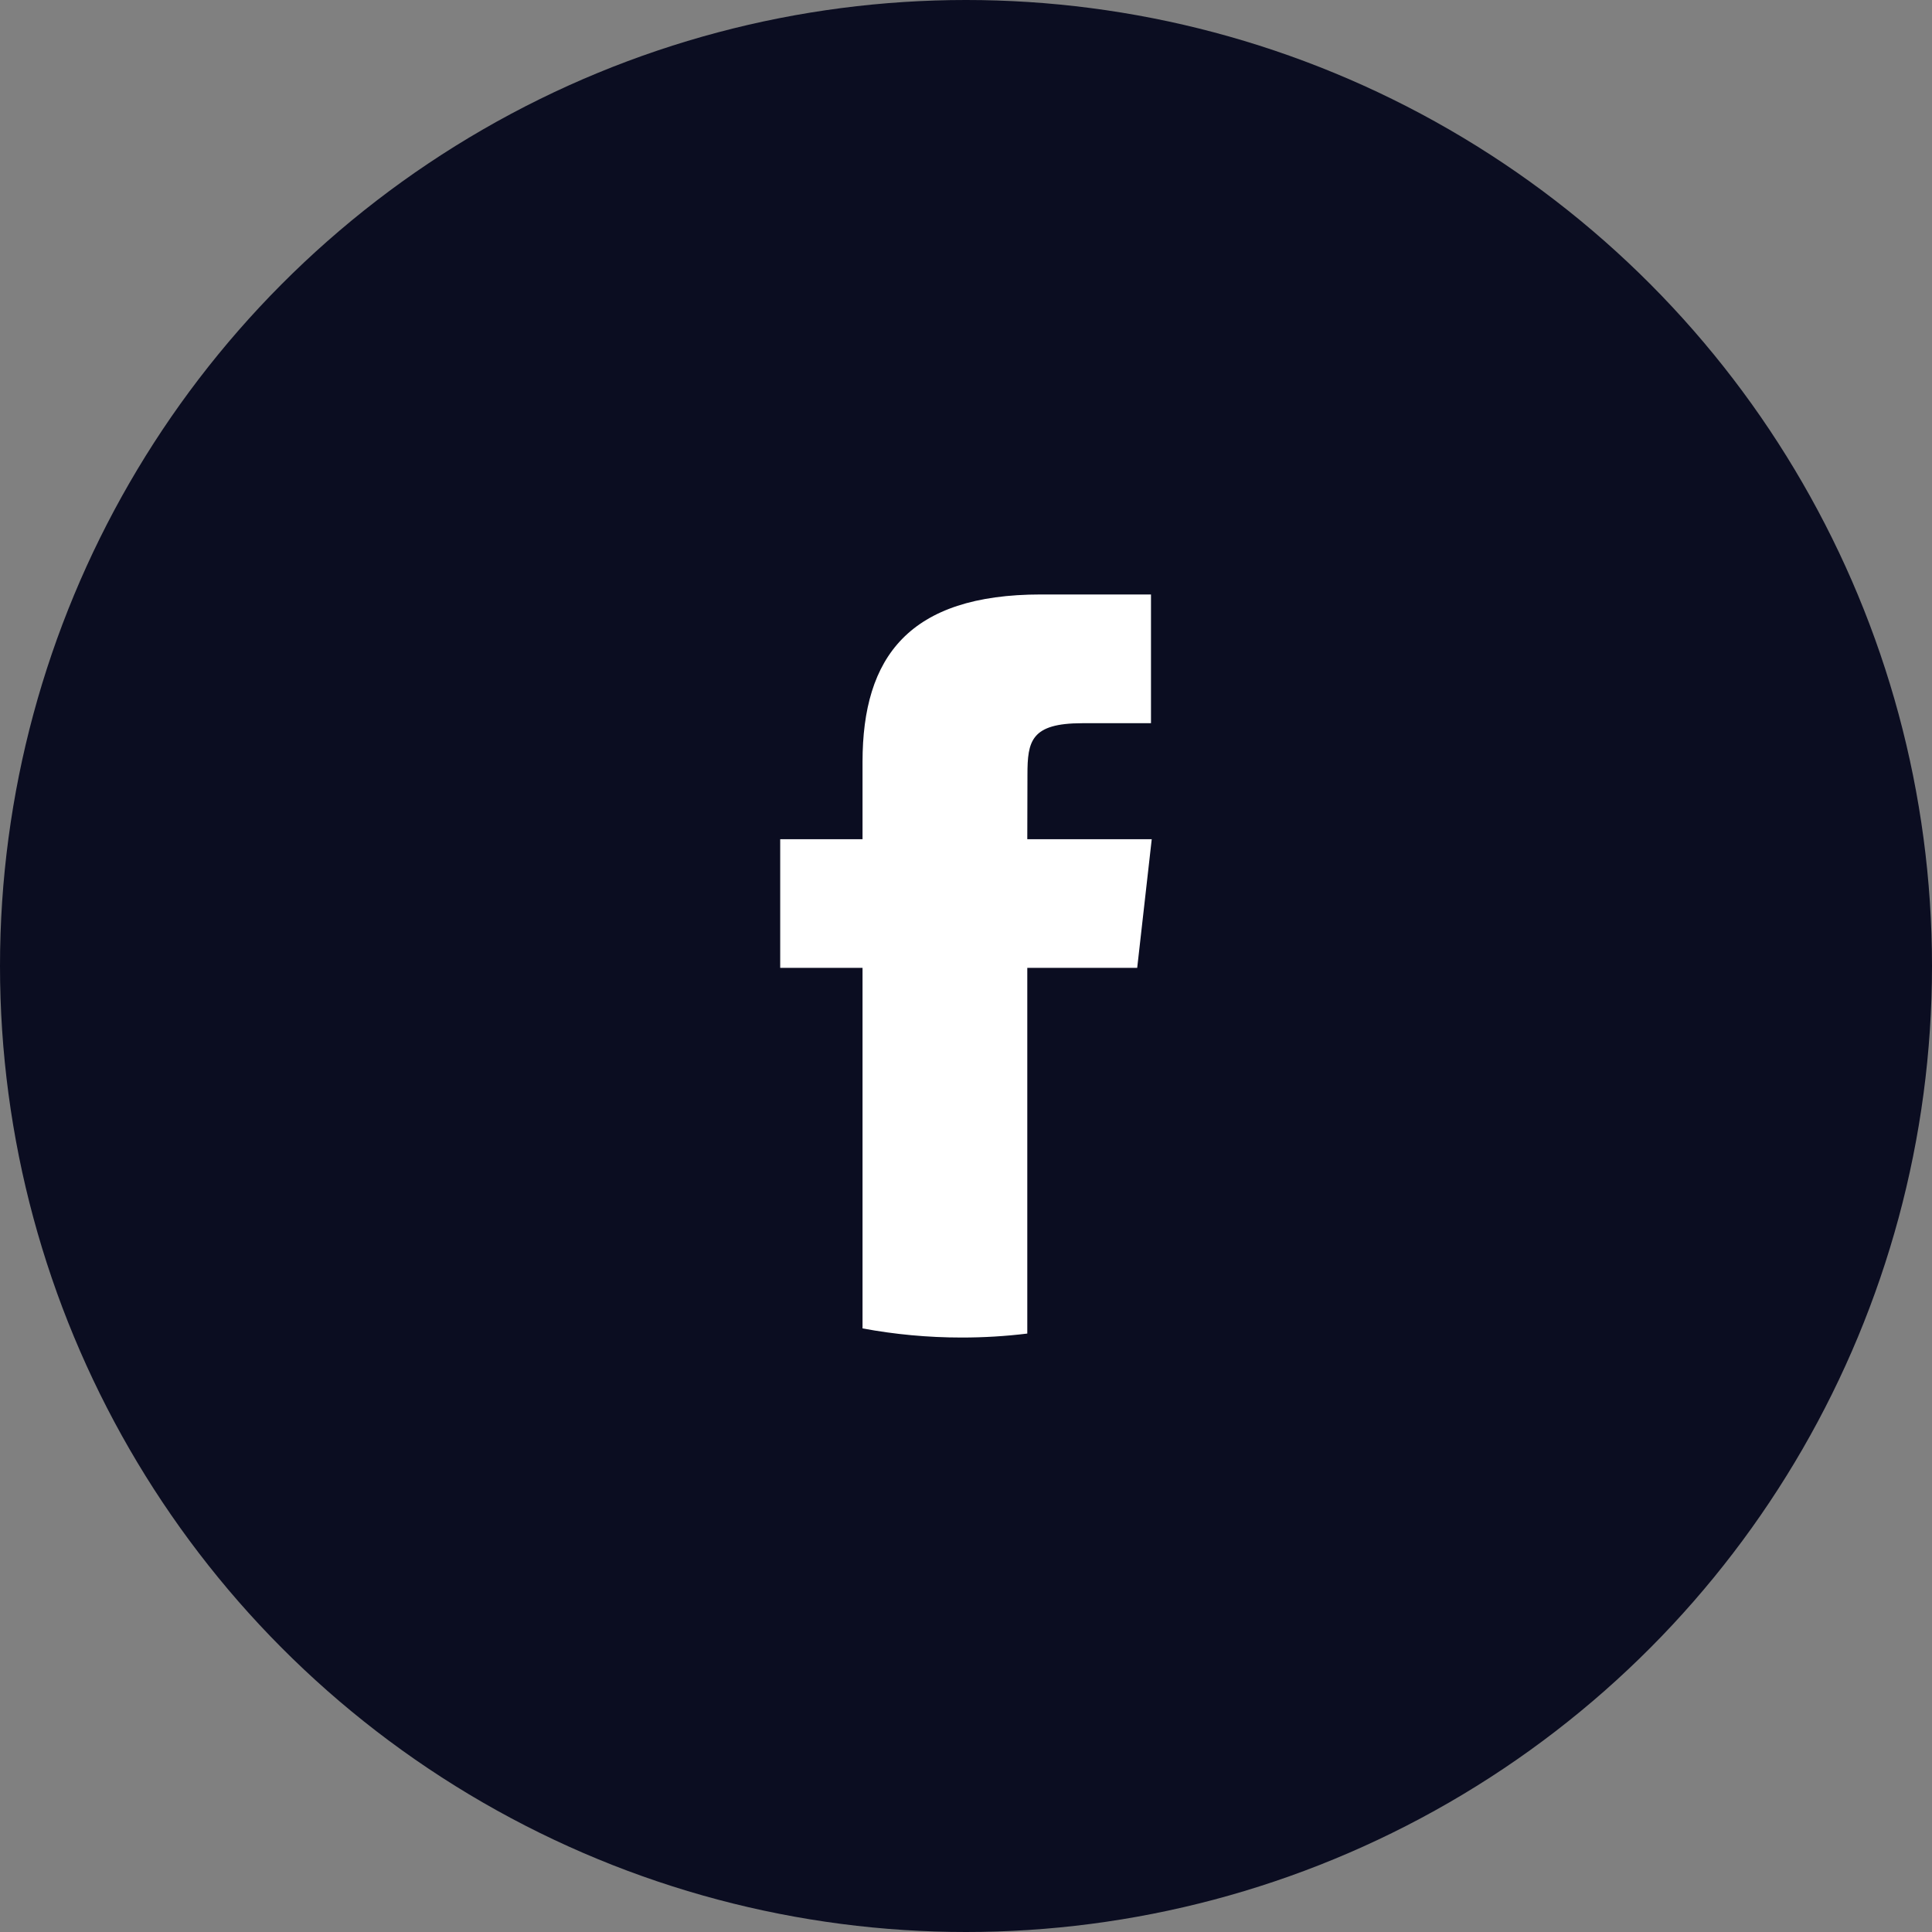 <svg width="36" height="36" viewBox="0 0 36 36" fill="none" xmlns="http://www.w3.org/2000/svg">
<rect x="0" y="0" width="36" height="36" fill="#808080" stroke="none"/>
<circle cx="18" cy="18" r="18" fill="#0B0D21"/>
<path d="M19.142 24.849V18.035H21.19L21.461 15.637H19.142L19.145 14.436C19.145 13.811 19.209 13.476 20.166 13.476H21.447V11.077H19.398C16.938 11.077 16.072 12.241 16.072 14.197V15.637H14.538V18.035H16.072V24.753C16.669 24.864 17.287 24.923 17.92 24.923C18.328 24.923 18.736 24.899 19.142 24.849Z" fill="white"/>
</svg>
